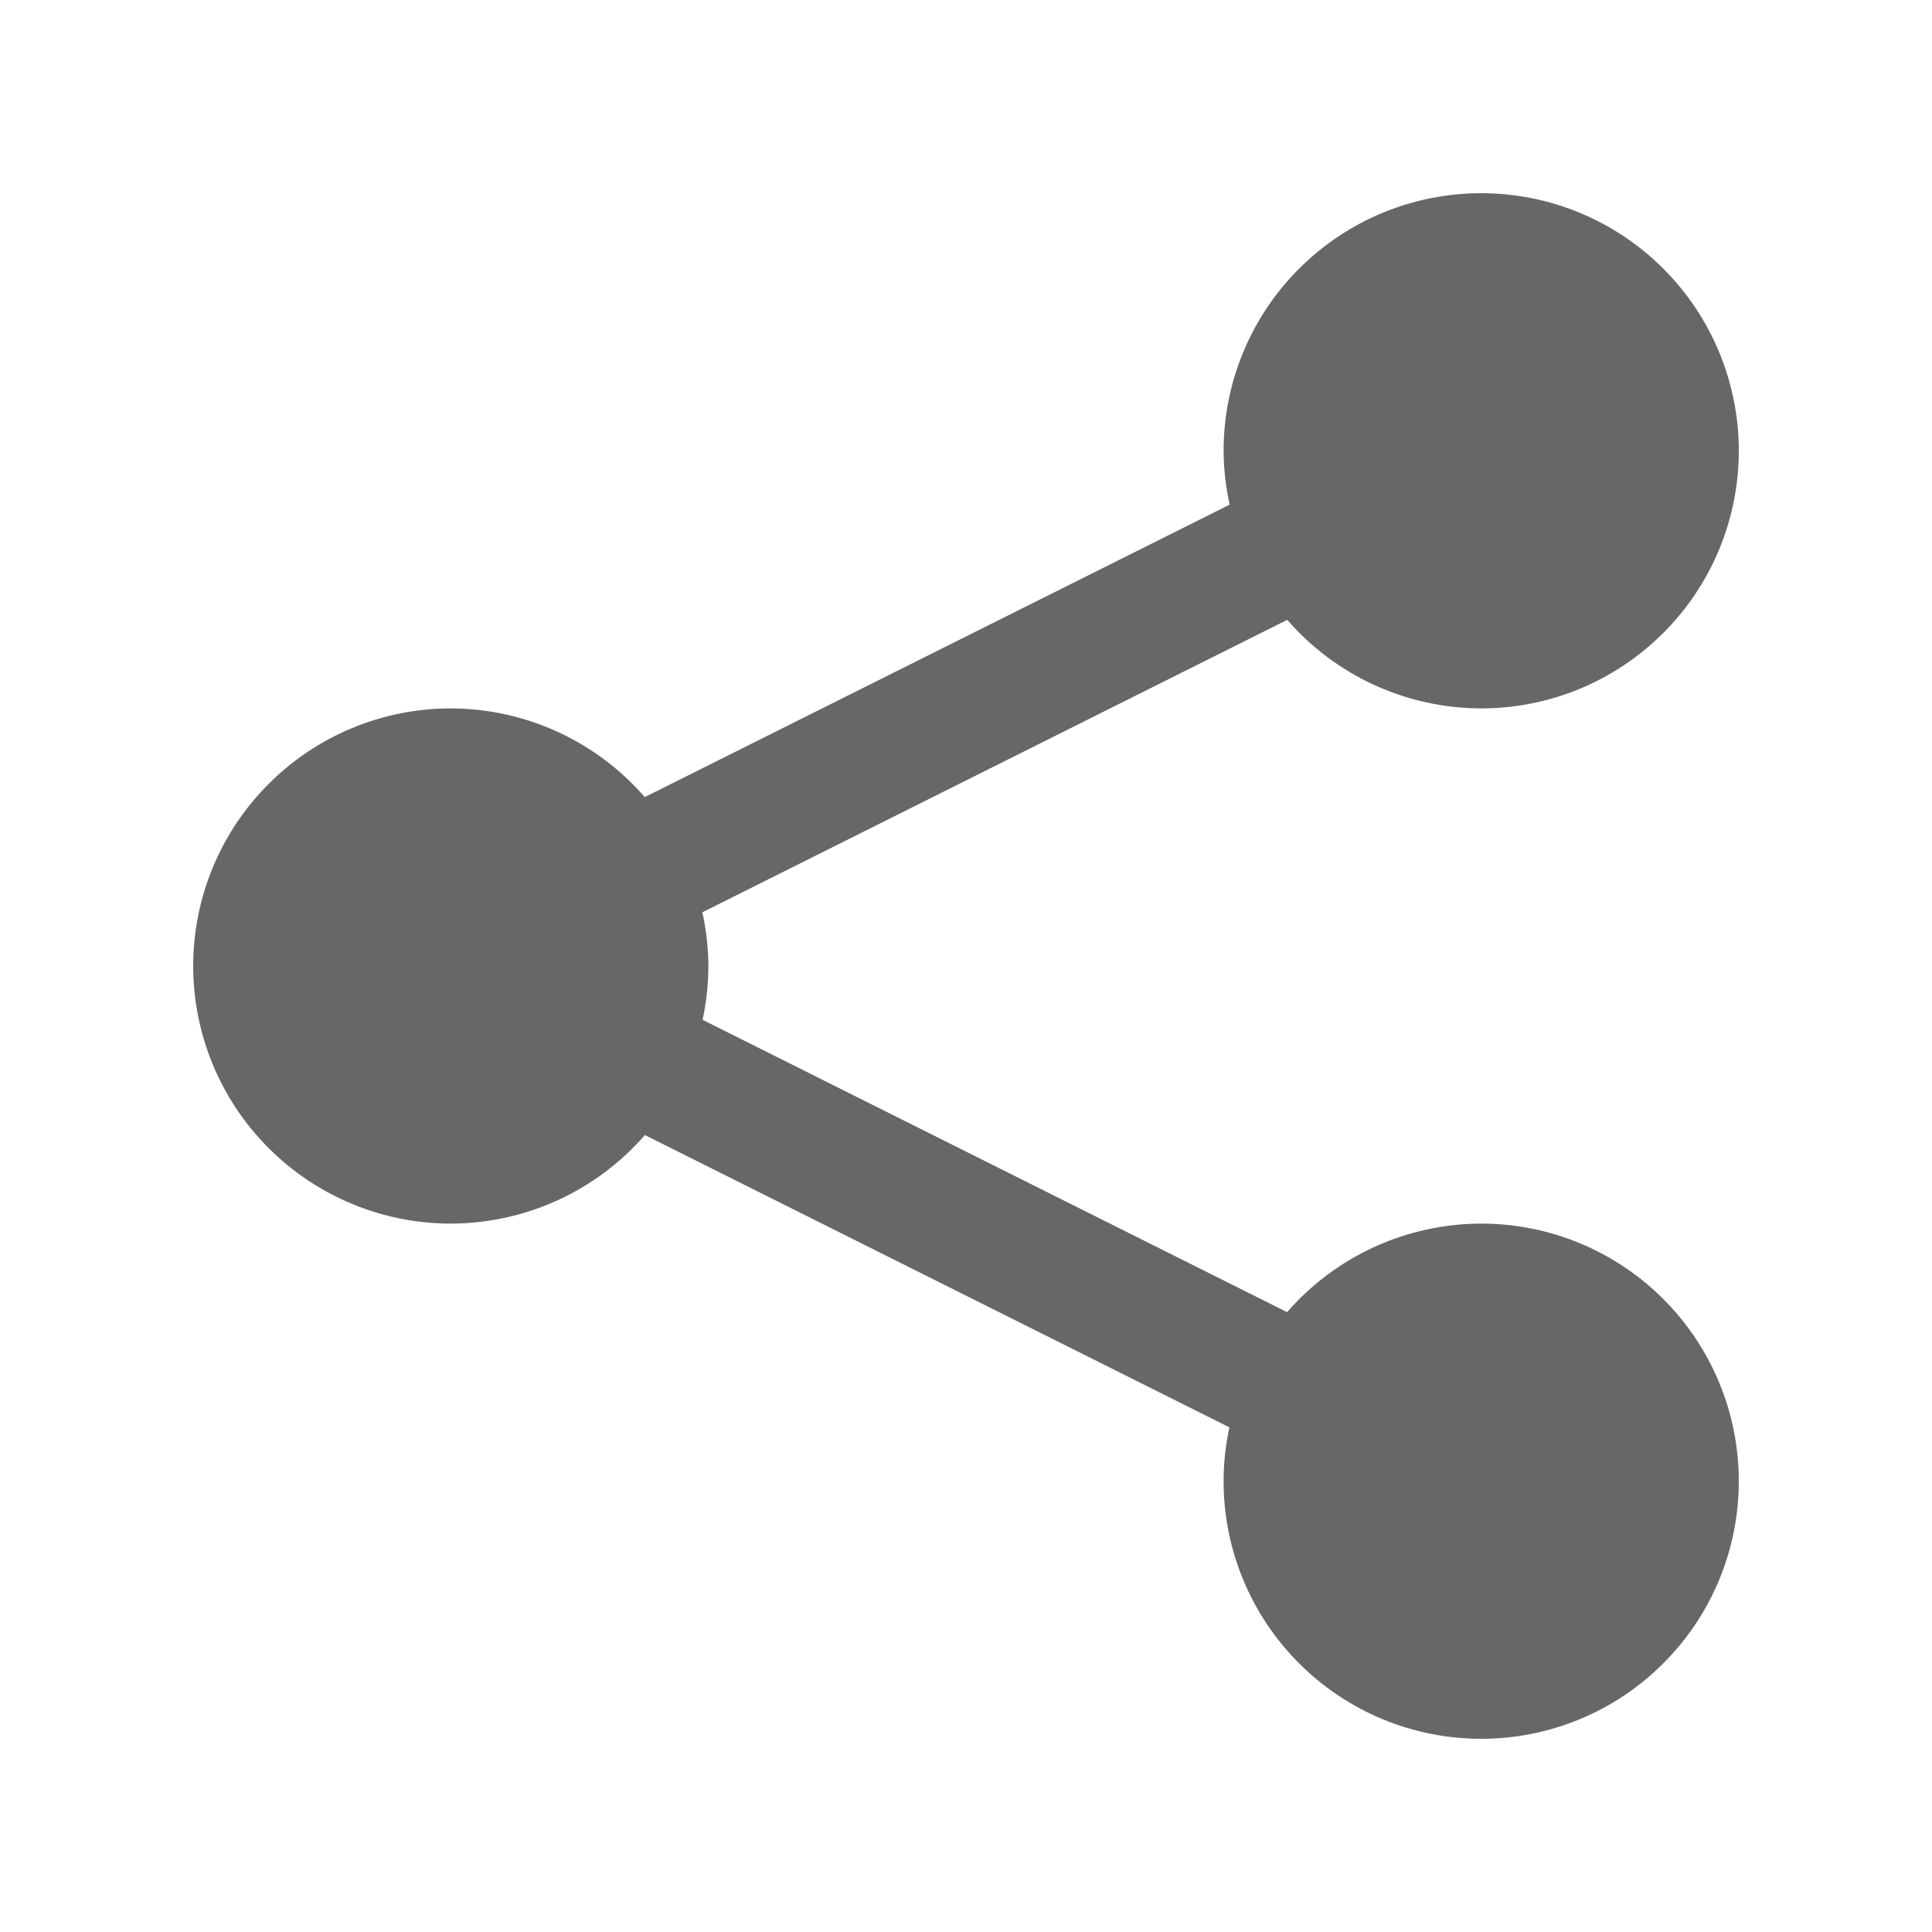 <svg width="30" height="30" viewBox="0 0 30 30" fill="none" xmlns="http://www.w3.org/2000/svg">
<path d="M23 3C21.939 3 20.922 3.421 20.172 4.172C19.421 4.922 19 5.939 19 7C19.002 7.281 19.033 7.561 19.094 7.836L10.012 12.377C9.637 11.946 9.175 11.6 8.655 11.362C8.136 11.125 7.571 11.001 7 11C5.939 11 4.922 11.421 4.172 12.172C3.421 12.922 3 13.939 3 15C3 16.061 3.421 17.078 4.172 17.828C4.922 18.579 5.939 19 7 19C7.571 18.999 8.136 18.876 8.656 18.639C9.176 18.402 9.639 18.056 10.014 17.625L19.09 22.164C19.031 22.439 19 22.719 19 23C19 24.061 19.421 25.078 20.172 25.828C20.922 26.579 21.939 27 23 27C24.061 27 25.078 26.579 25.828 25.828C26.579 25.078 27 24.061 27 23C27 21.939 26.579 20.922 25.828 20.172C25.078 19.421 24.061 19 23 19C22.429 19.001 21.864 19.124 21.344 19.361C20.824 19.598 20.361 19.944 19.986 20.375L10.91 15.836C10.969 15.561 10.999 15.281 11 15C10.998 14.72 10.967 14.44 10.906 14.166L19.988 9.625C20.363 10.056 20.826 10.402 21.345 10.639C21.865 10.876 22.429 10.999 23 11C24.061 11 25.078 10.579 25.828 9.828C26.579 9.078 27 8.061 27 7C27 5.939 26.579 4.922 25.828 4.172C25.078 3.421 24.061 3 23 3Z" fill="#676767"/>
</svg>
